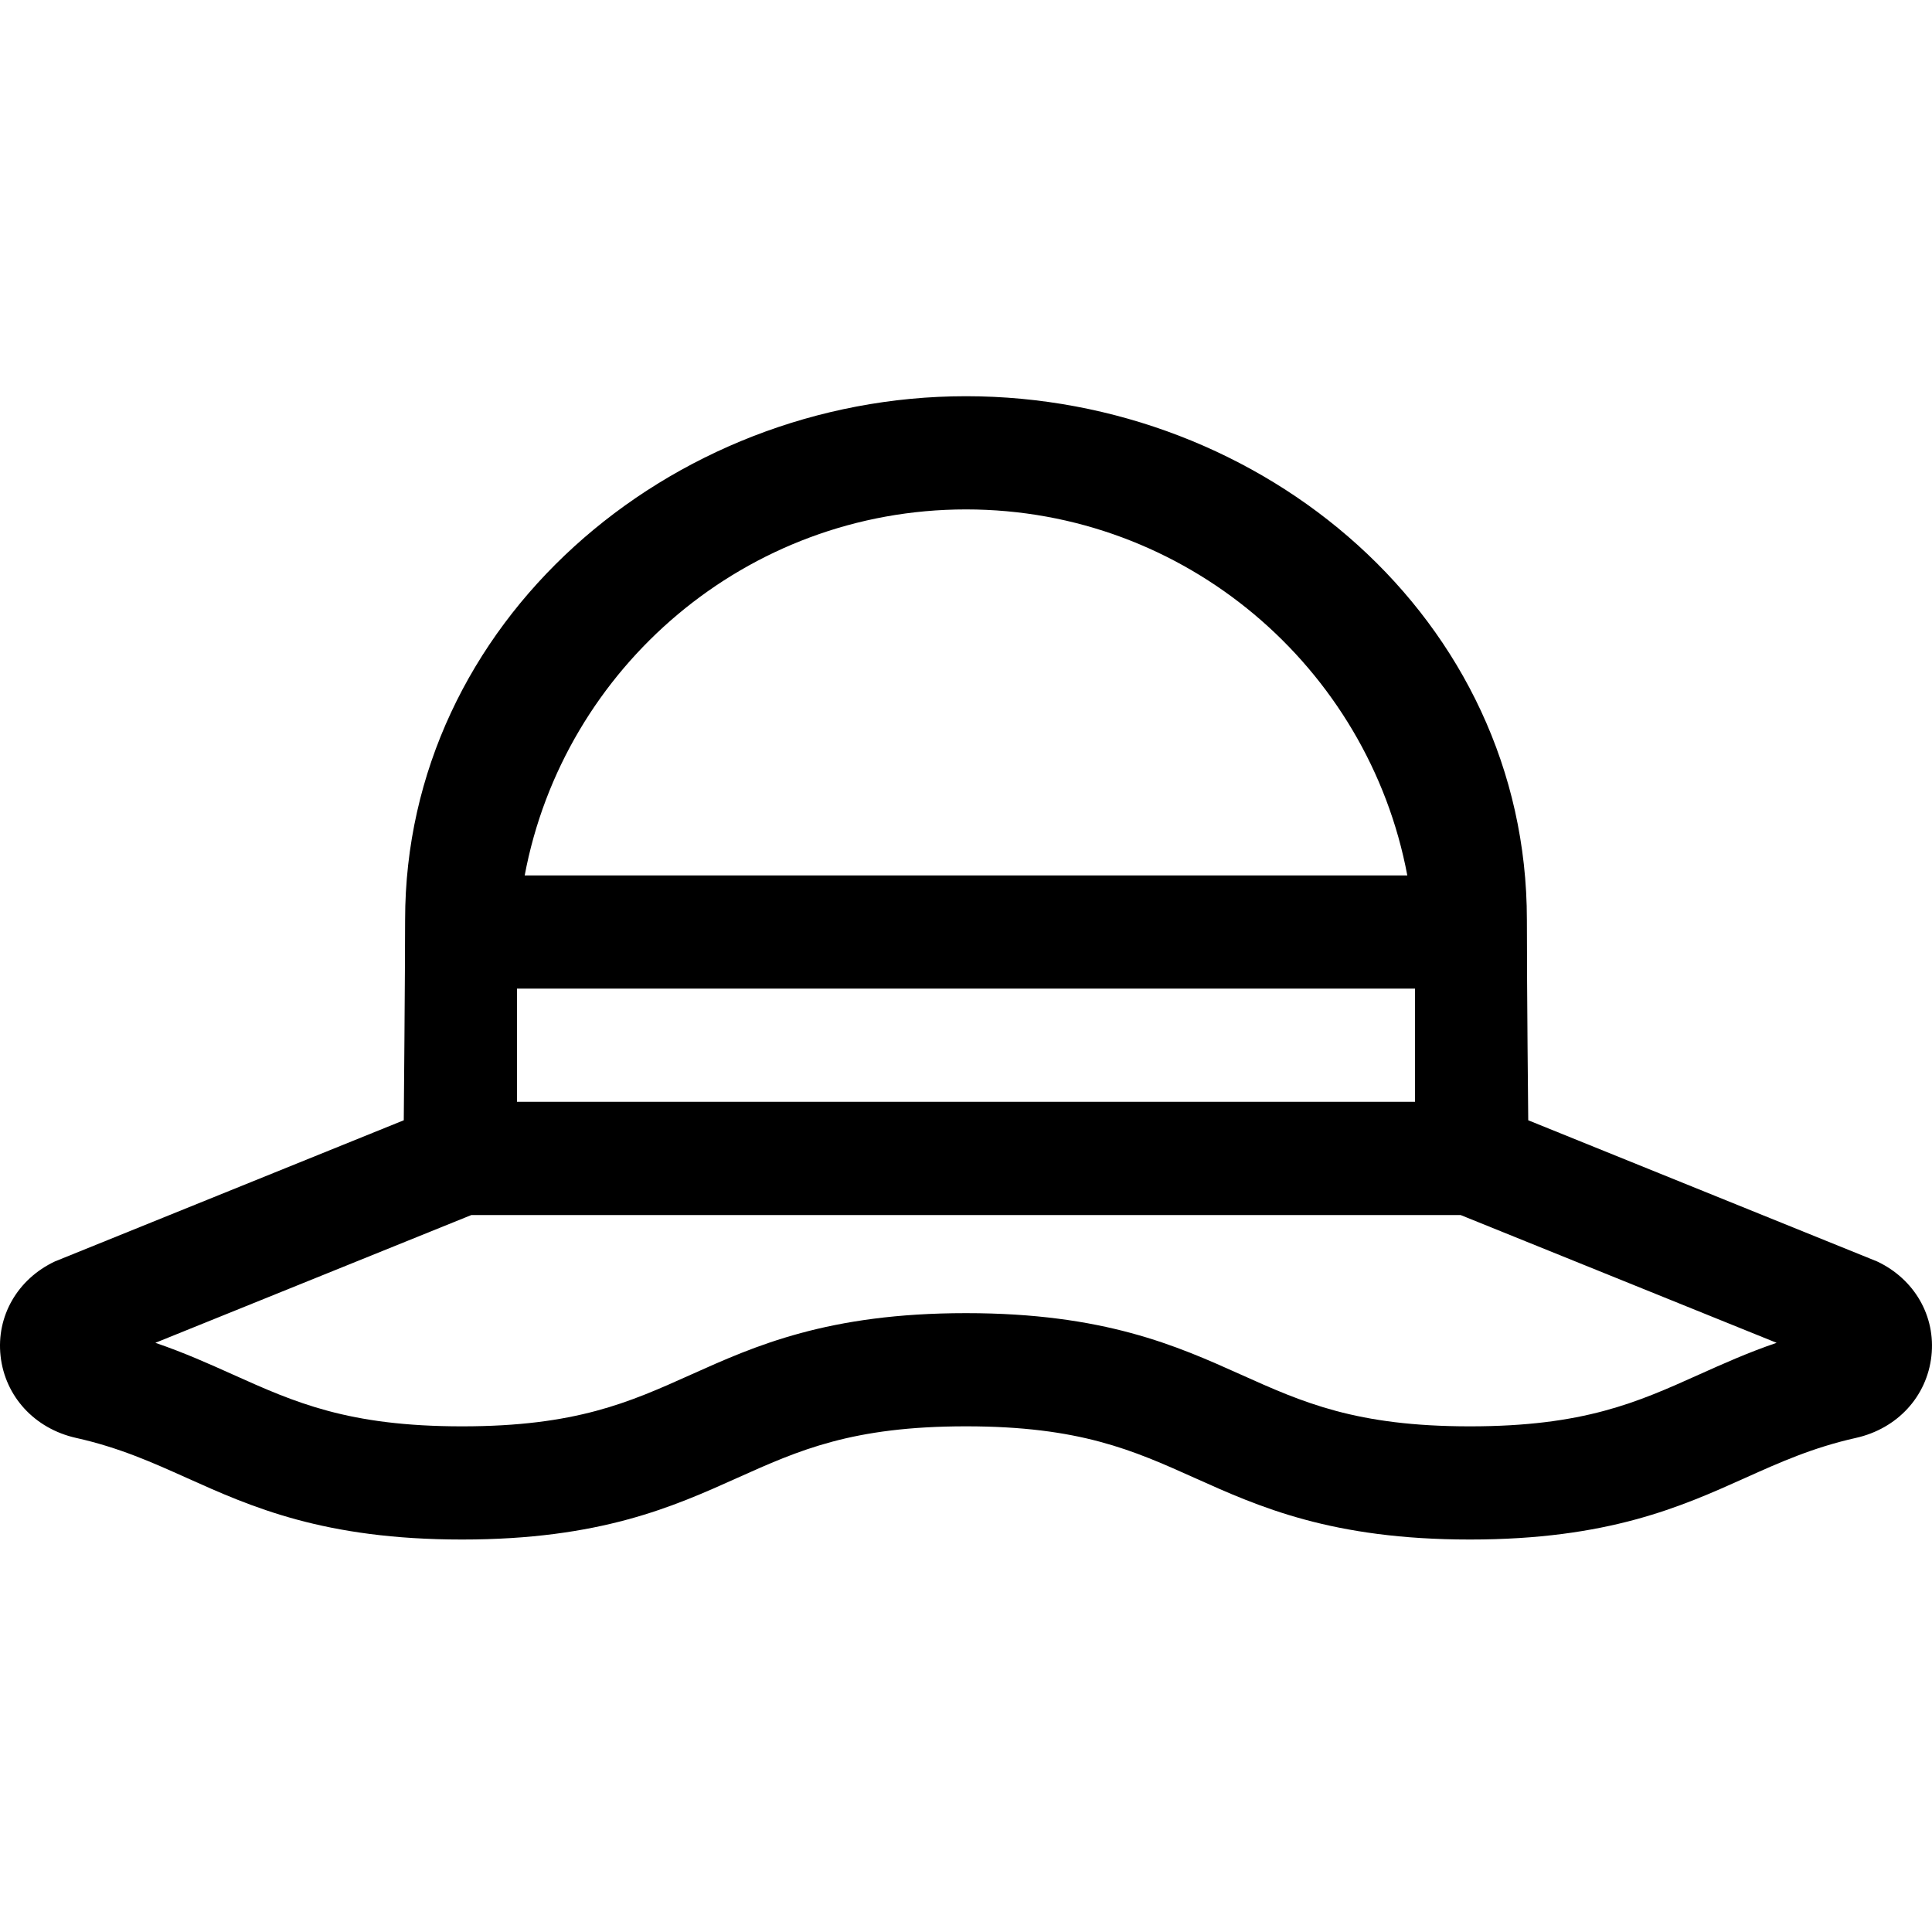 <svg height="512pt" viewBox="0 -105 512.001 512" width="512pt" xmlns="http://www.w3.org/2000/svg"><path d="m497.457 229.297c-.258-.121-92.457-37.414-92.457-37.414s-.359-33.887-.359-53.113c0-79.77-69.922-138.77-148.641-138.77s-148.641 60-148.641 138.77c0 13.227-.355 53.113-.355 53.113s-92.203 37.293-92.461 37.414c-9.91 4.68-15.562 14.52-14.391 25.062 1.191 10.734 9.039 19.25 19.996 21.699 11.426 2.555 20.145 6.473 29.375 10.617 17.023 7.648 36.32 16.316 72.922 16.316 36.602 0 55.898-8.668 72.922-16.316 16.344-7.34 30.453-13.684 60.629-13.684 30.172 0 44.285 6.344 60.629 13.684 17.023 7.648 36.32 16.316 72.926 16.316 36.602 0 55.898-8.668 72.926-16.316 9.227-4.145 17.949-8.062 29.375-10.617 10.957-2.449 18.805-10.965 19.996-21.699 1.172-10.543-4.477-20.383-14.391-25.062zm-241.457-199.297c58.102 0 106.602 41.855 116.953 96.996h-233.902c10.348-55.141 58.848-96.996 116.949-96.996zm119 126.996v30h-237.996v-30zm75.18 102.316c-16.34 7.34-30.453 13.684-60.629 13.684s-44.289-6.344-60.633-13.684c-17.023-7.648-36.32-16.316-72.922-16.316-36.605 0-55.898 8.668-72.922 16.316-16.344 7.34-30.457 13.684-60.629 13.684-30.172 0-44.285-6.344-60.629-13.684-6.445-2.895-13.027-5.855-20.645-8.453l83.746-33.863h262.16l83.746 33.863c-7.609 2.598-14.195 5.559-20.645 8.453zm0 0"/></svg>